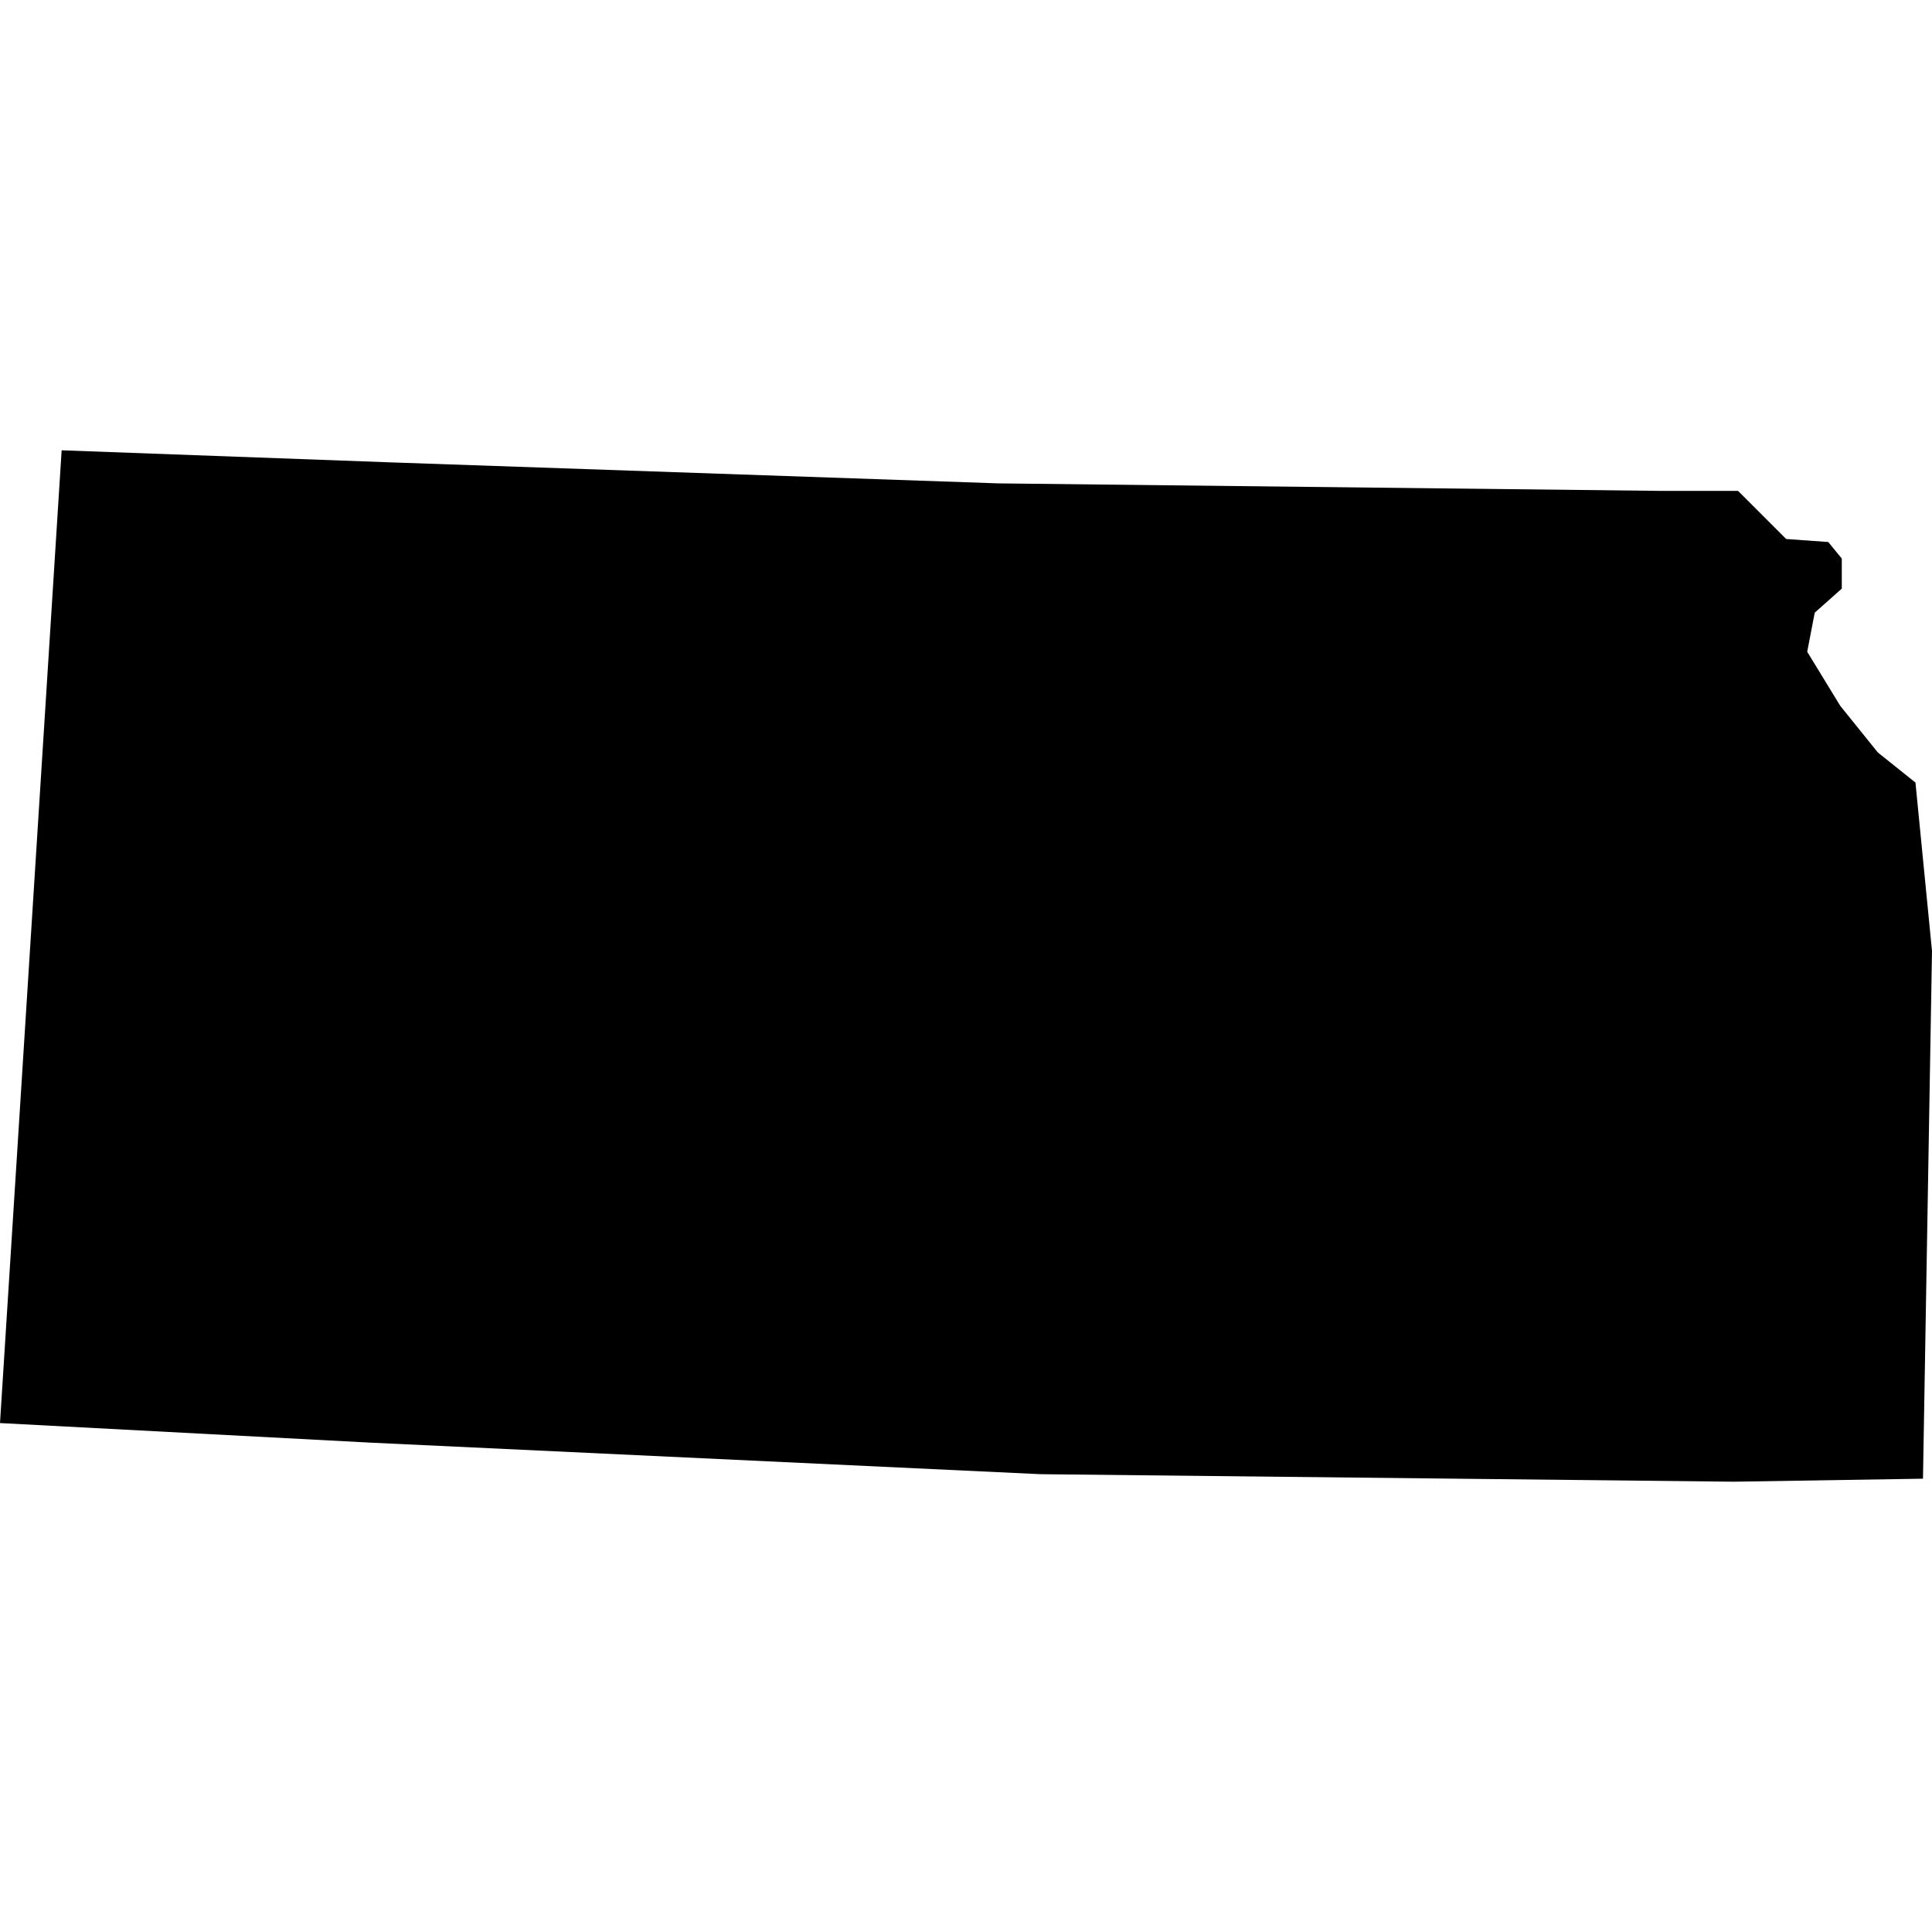 <svg id="kansas" xmlns="http://www.w3.org/2000/svg" preserveAspectRatio="xMinYMin meet" viewBox="0 0 128.5 128.5">
  <path fill="currentColor" transform="translate(0, 29.95)" d="M127.9 68.4L115.3 68.6L69.2 68.1L24.6 66.0L0.0 64.7L4.1 0.0L25.9 0.8L66.4 2.2L110.5 2.7H115.6L118.8 5.9L121.6 6.1L122.5 7.2V9.2L120.7 10.8L120.2 13.4L122.4 17.0L124.9 20.1L127.4 22.1L128.5 33.3L127.9 68.4Z" />
</svg>